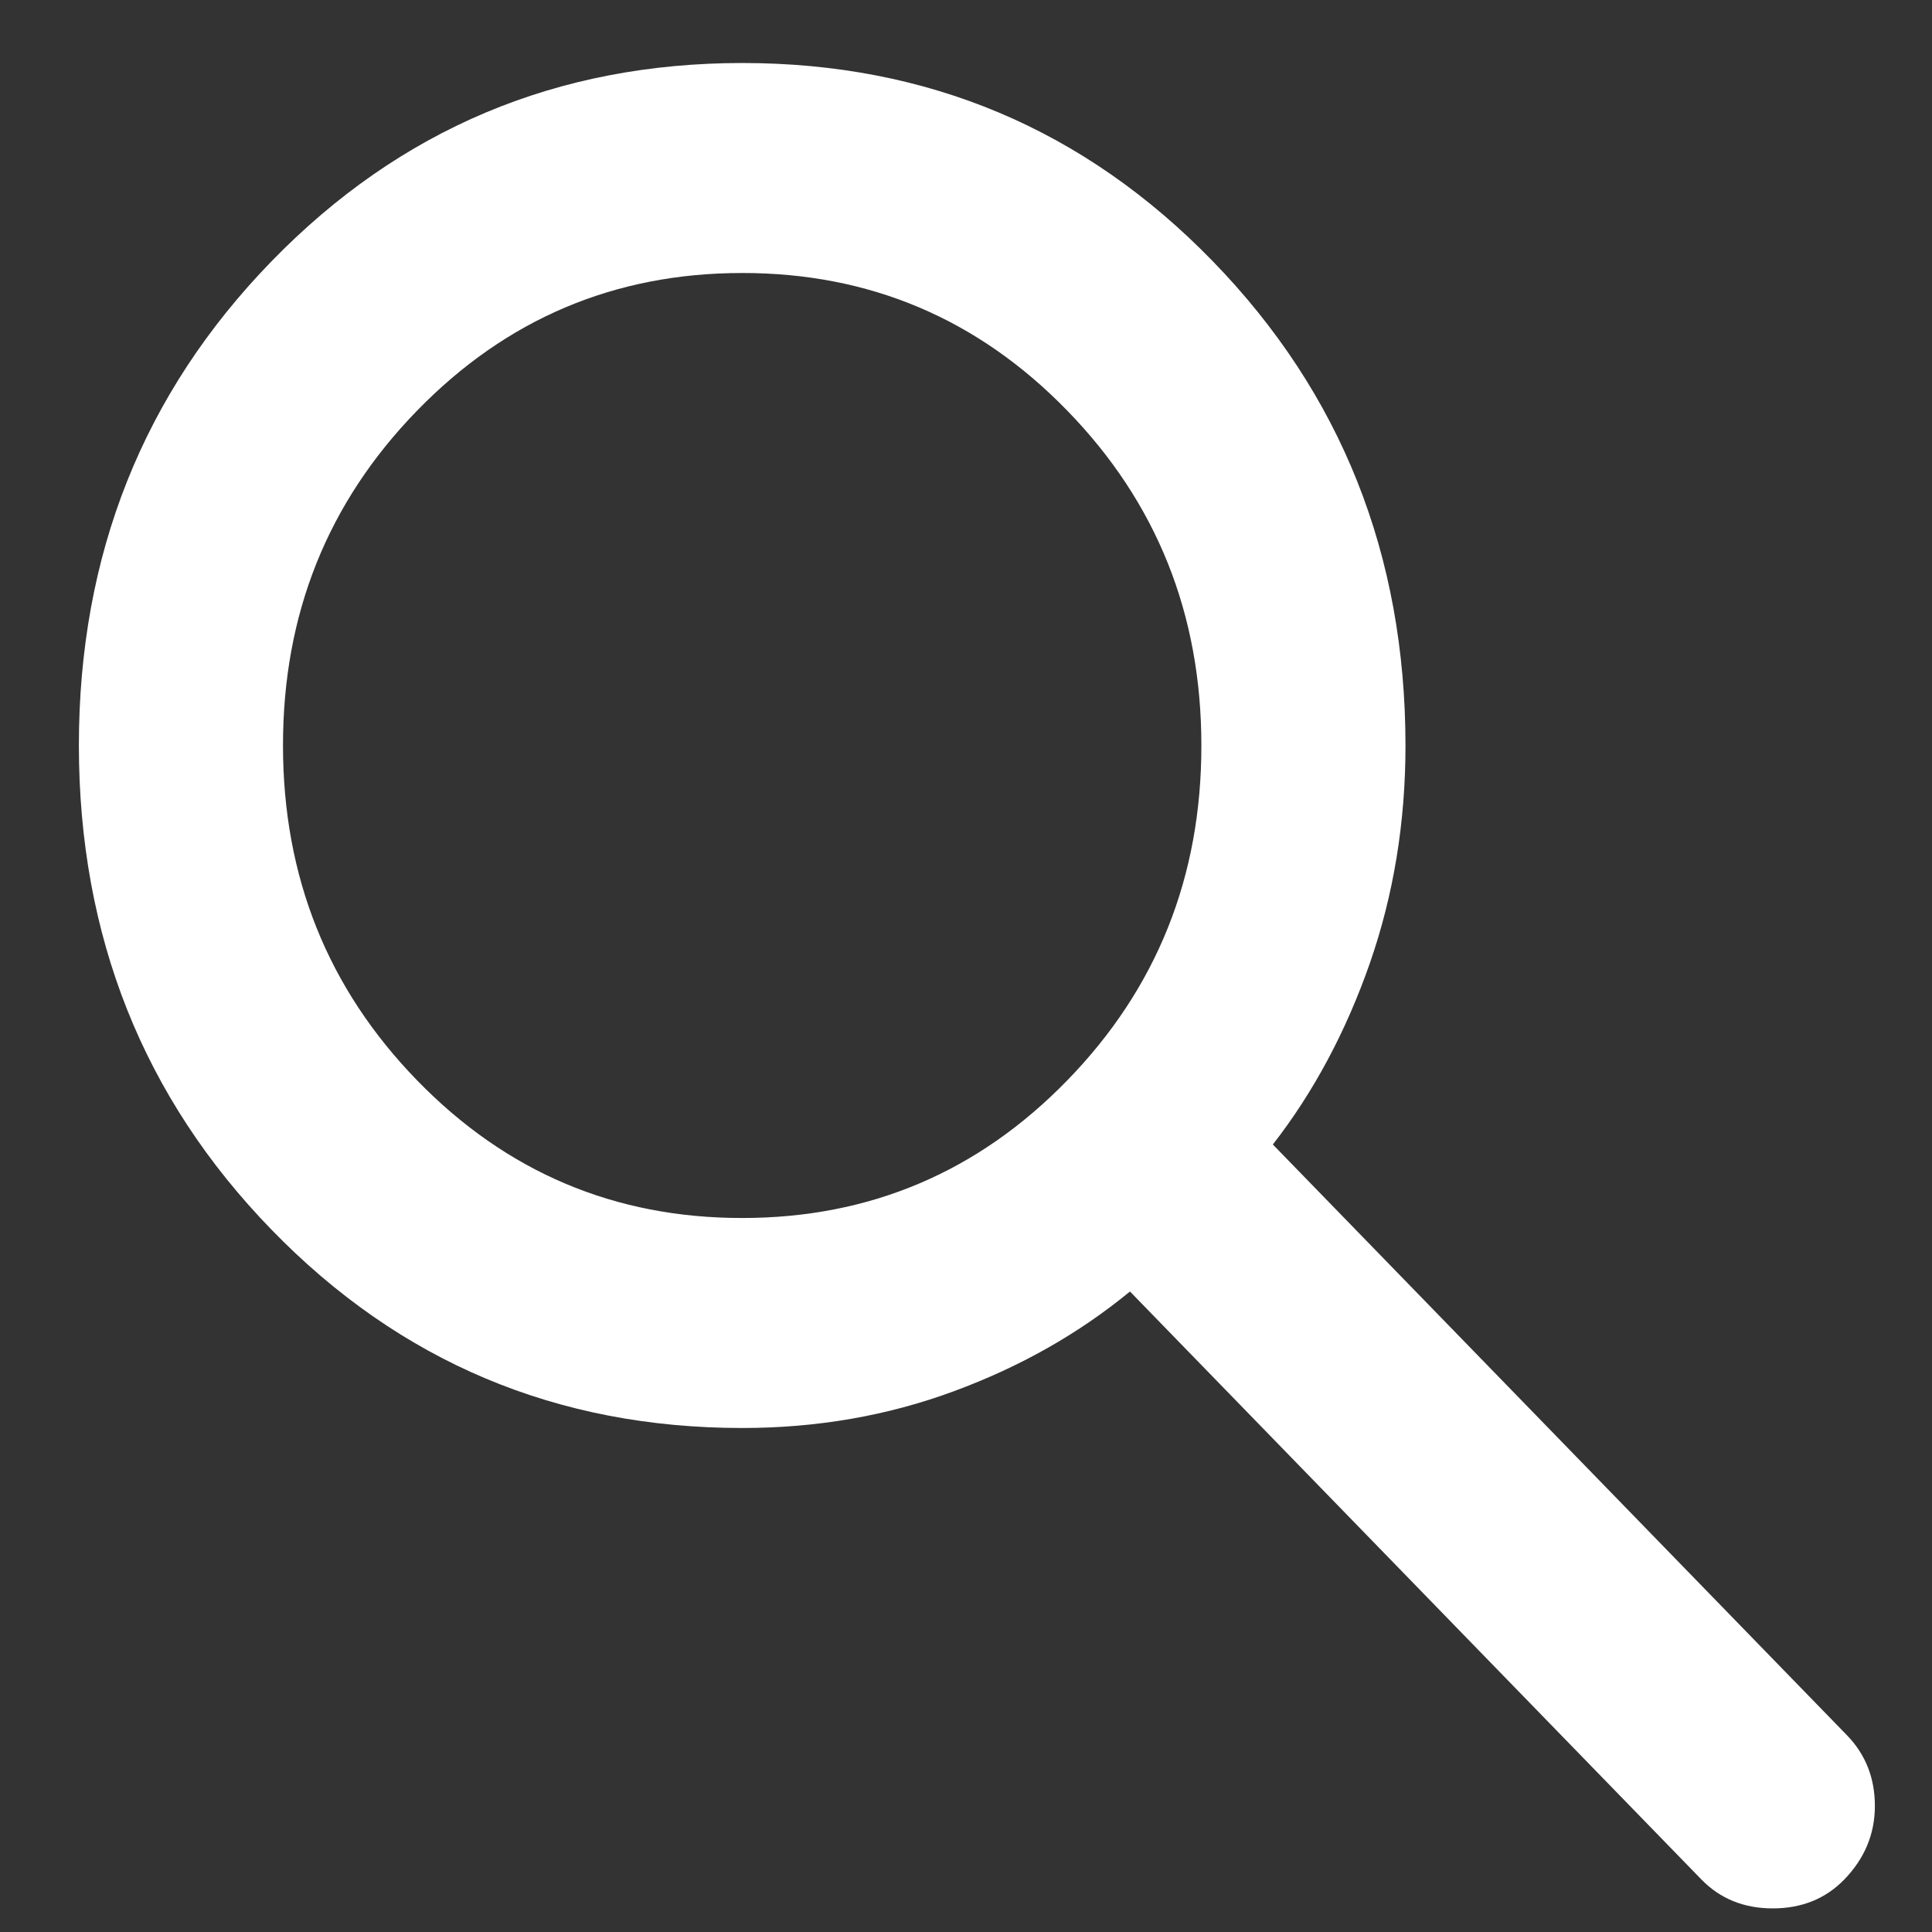<svg width="23" height="23" viewBox="0 0 23 23" fill="none" xmlns="http://www.w3.org/2000/svg">
<rect x="0" y="0" width="23" height="23" fill="#333333" stroke="none"/>
<path d="M20.255 22.375L13.452 15.375C12.844 15.875 12.146 16.271 11.356 16.562C10.567 16.854 9.726 17 8.836 17C6.629 17 4.761 16.213 3.233 14.64C1.705 13.067 0.94 11.145 0.939 8.875C0.939 6.604 1.704 4.683 3.233 3.11C4.762 1.538 6.629 0.751 8.836 0.75C11.043 0.75 12.91 1.537 14.438 3.11C15.966 4.683 16.731 6.605 16.732 8.875C16.732 9.792 16.59 10.656 16.307 11.469C16.023 12.281 15.639 13 15.153 13.625L21.986 20.656C22.209 20.885 22.32 21.167 22.32 21.5C22.32 21.833 22.198 22.125 21.956 22.375C21.733 22.604 21.449 22.719 21.105 22.719C20.761 22.719 20.478 22.604 20.255 22.375ZM8.836 14.5C10.354 14.5 11.645 13.953 12.708 12.859C13.772 11.765 14.303 10.437 14.302 8.875C14.302 7.312 13.771 5.984 12.707 4.89C11.644 3.796 10.353 3.249 8.836 3.25C7.317 3.25 6.026 3.797 4.963 4.891C3.899 5.985 3.368 7.313 3.369 8.875C3.369 10.438 3.901 11.766 4.964 12.86C6.027 13.954 7.318 14.501 8.836 14.5Z" fill="white"/>
</svg>
